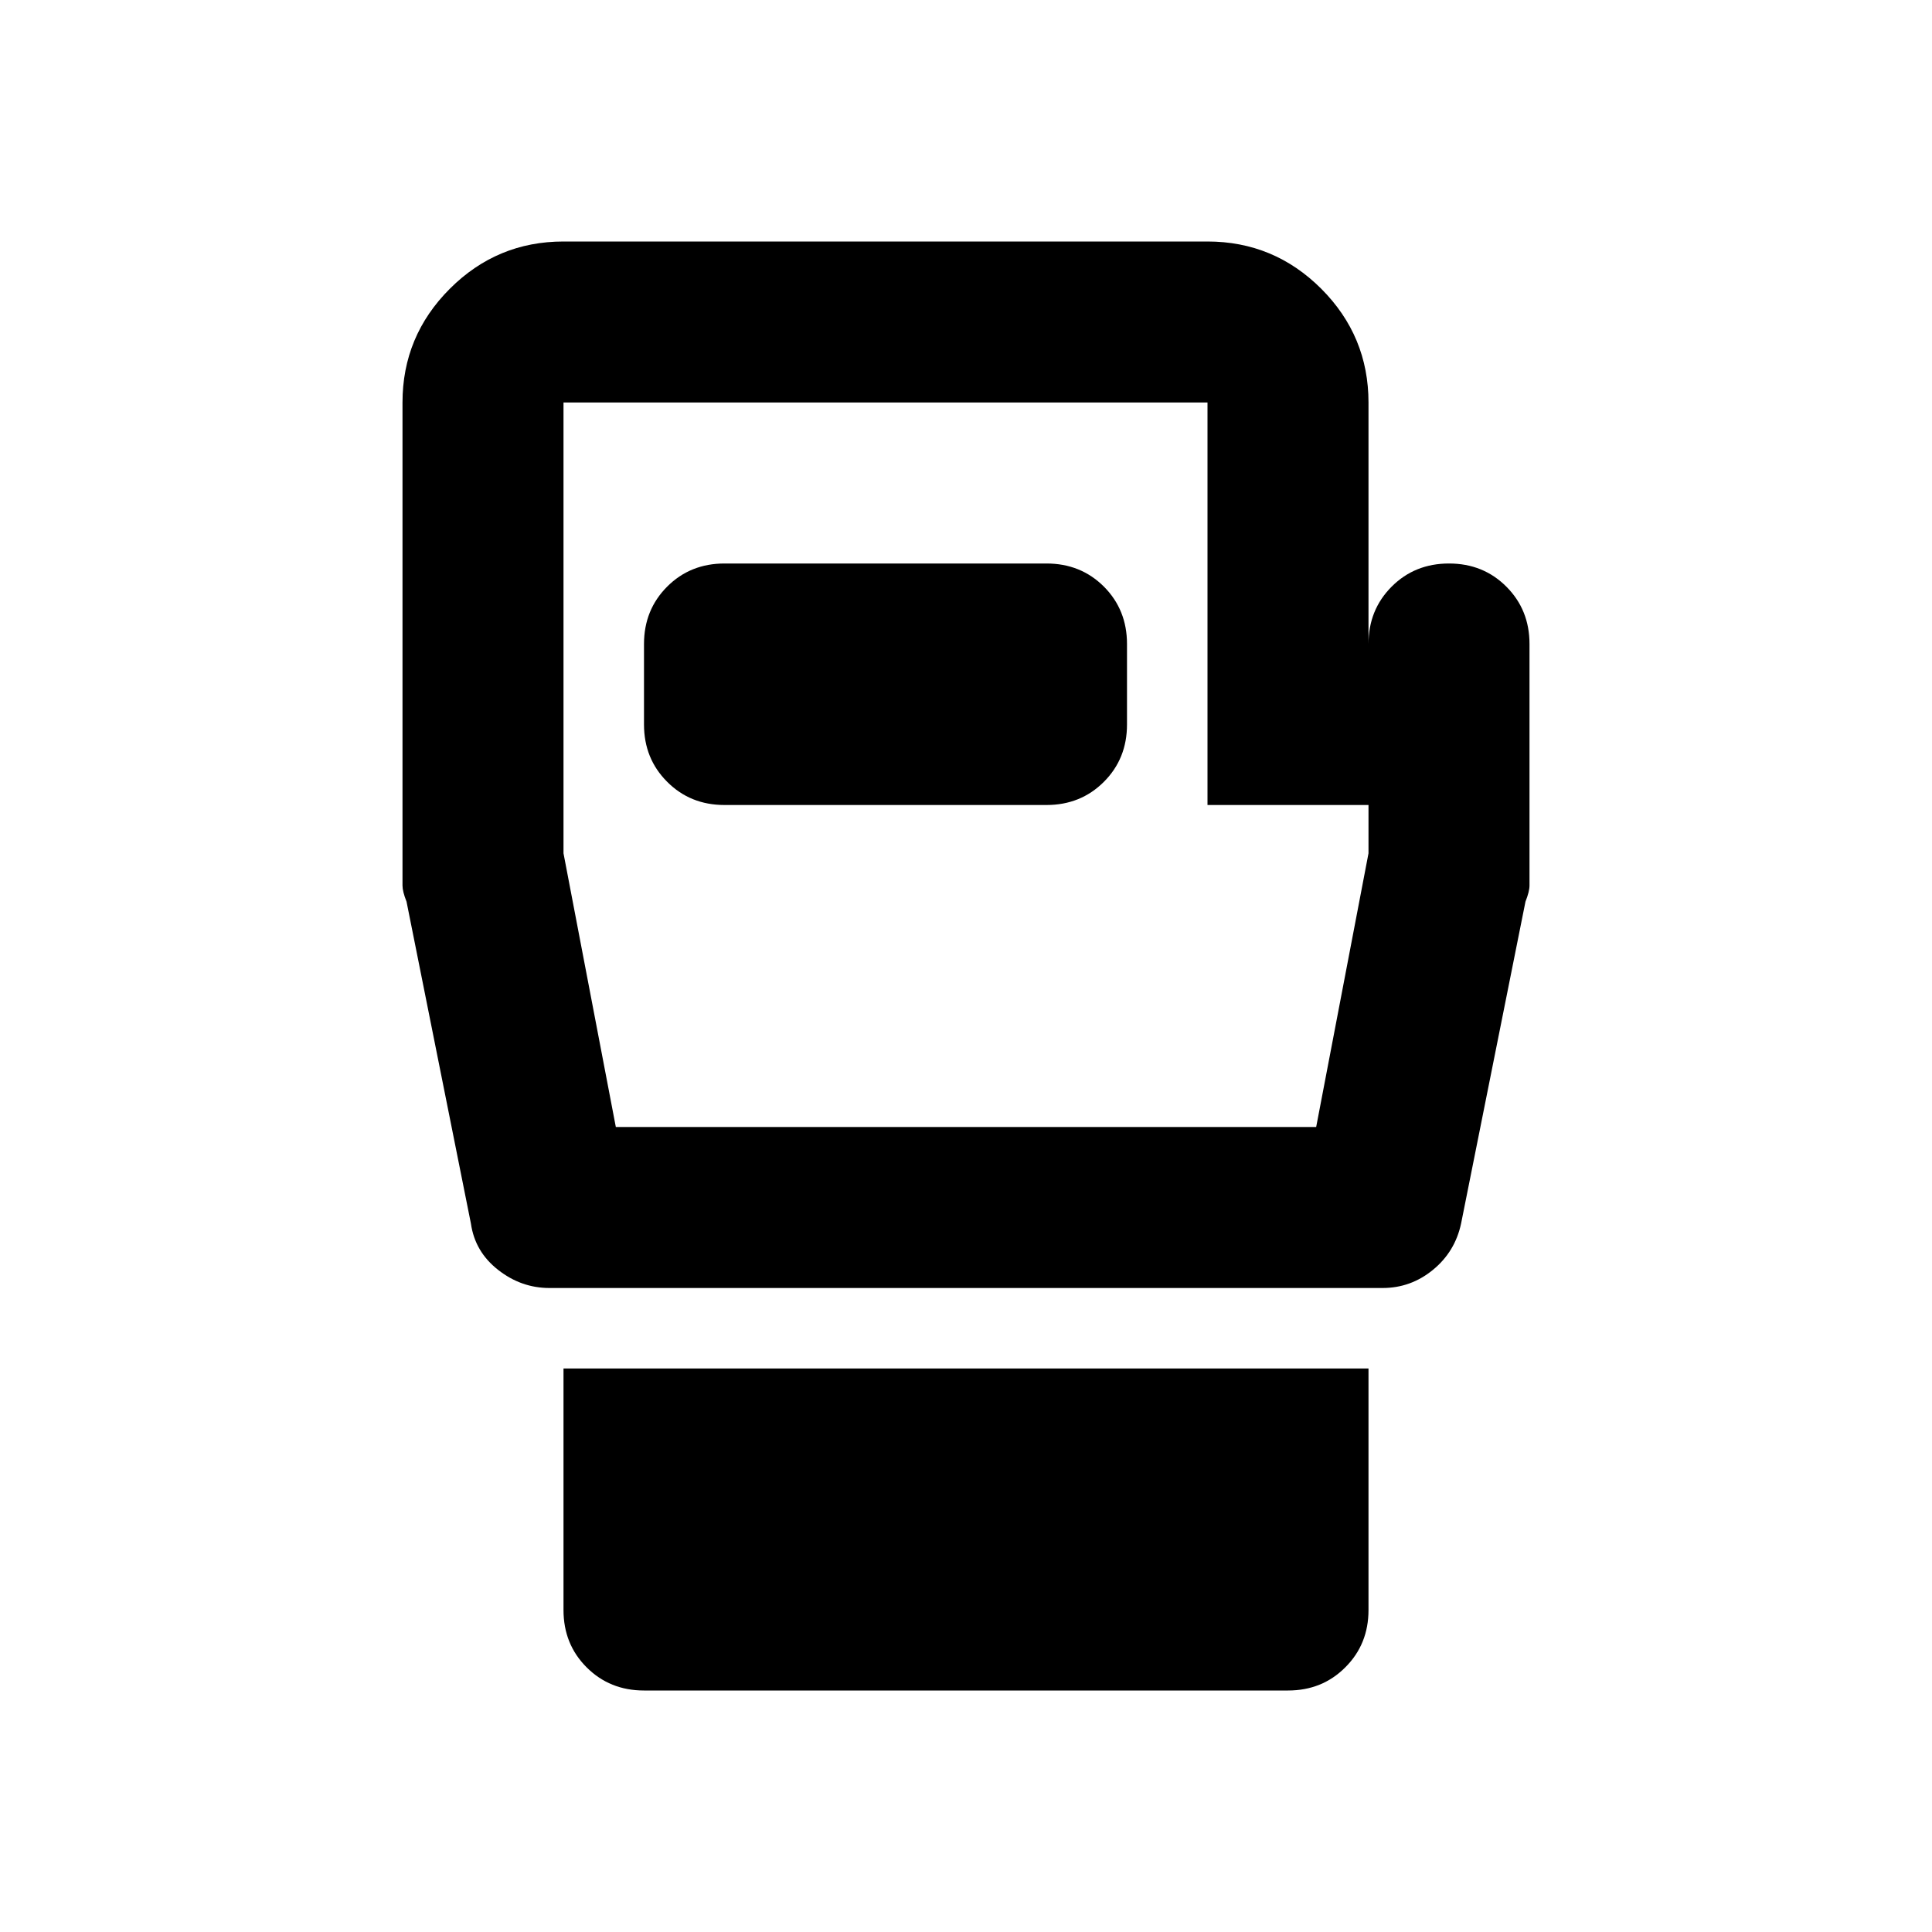 <svg xmlns="http://www.w3.org/2000/svg" height="24" width="24"><path d="M8 21Q7.575 21 7.287 20.712Q7 20.425 7 20V17H17V20Q17 20.425 16.712 20.712Q16.425 21 16 21ZM6.825 16Q6.475 16 6.188 15.775Q5.9 15.55 5.85 15.2L5.05 11.2Q5 11.075 5 11Q5 10.925 5 10.8V5Q5 4.175 5.588 3.587Q6.175 3 7 3H15Q15.825 3 16.413 3.587Q17 4.175 17 5V8Q17 7.575 17.288 7.287Q17.575 7 18 7Q18.425 7 18.712 7.287Q19 7.575 19 8V10.8Q19 10.925 19 11Q19 11.075 18.95 11.2L18.15 15.2Q18.075 15.55 17.8 15.775Q17.525 16 17.175 16ZM7.65 14H16.35L17 10.6V10H15V5Q15 5 15 5Q15 5 15 5H7Q7 5 7 5Q7 5 7 5V10.6ZM9 10H13Q13.425 10 13.713 9.712Q14 9.425 14 9V8Q14 7.575 13.713 7.287Q13.425 7 13 7H9Q8.575 7 8.288 7.287Q8 7.575 8 8V9Q8 9.425 8.288 9.712Q8.575 10 9 10ZM12 9.5Q12 9.5 12 9.5Q12 9.5 12 9.5Q12 9.5 12 9.5Q12 9.5 12 9.5Z"/></svg>